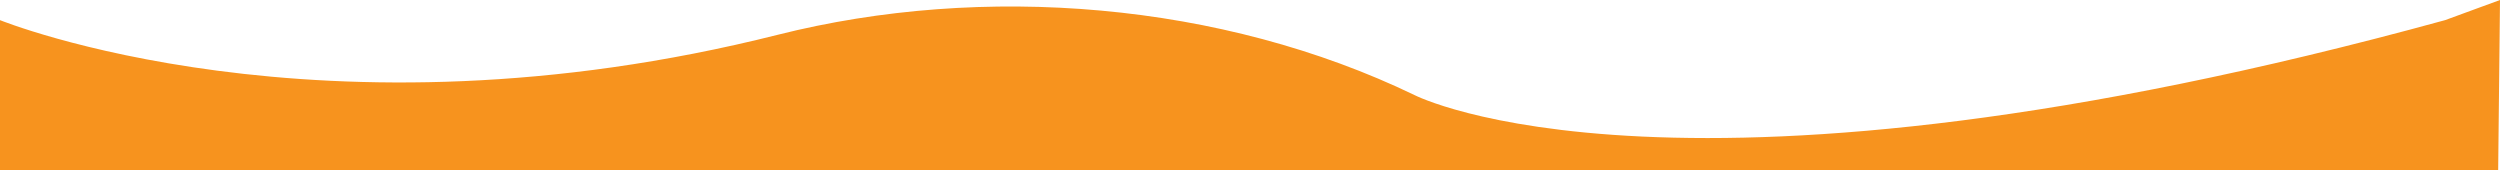 <svg xmlns="http://www.w3.org/2000/svg" viewBox="0 0 1380.69 94"><defs><style>.cls-1{fill:#f7931e;}</style></defs><title>Layer 1 (2)</title><g id="Layer_2" data-name="Layer 2"><g id="Layer_1-2" data-name="Layer 1"><path class="cls-1" d="M1379.68,94H0V11.12S176.88,82.88,429.57,19.2C543.12-9.41,674.63,1.09,781.31,52.56c0,0,145.55,74.79,569.06-41.44L1380.69,0Z"/></g></g></svg>
